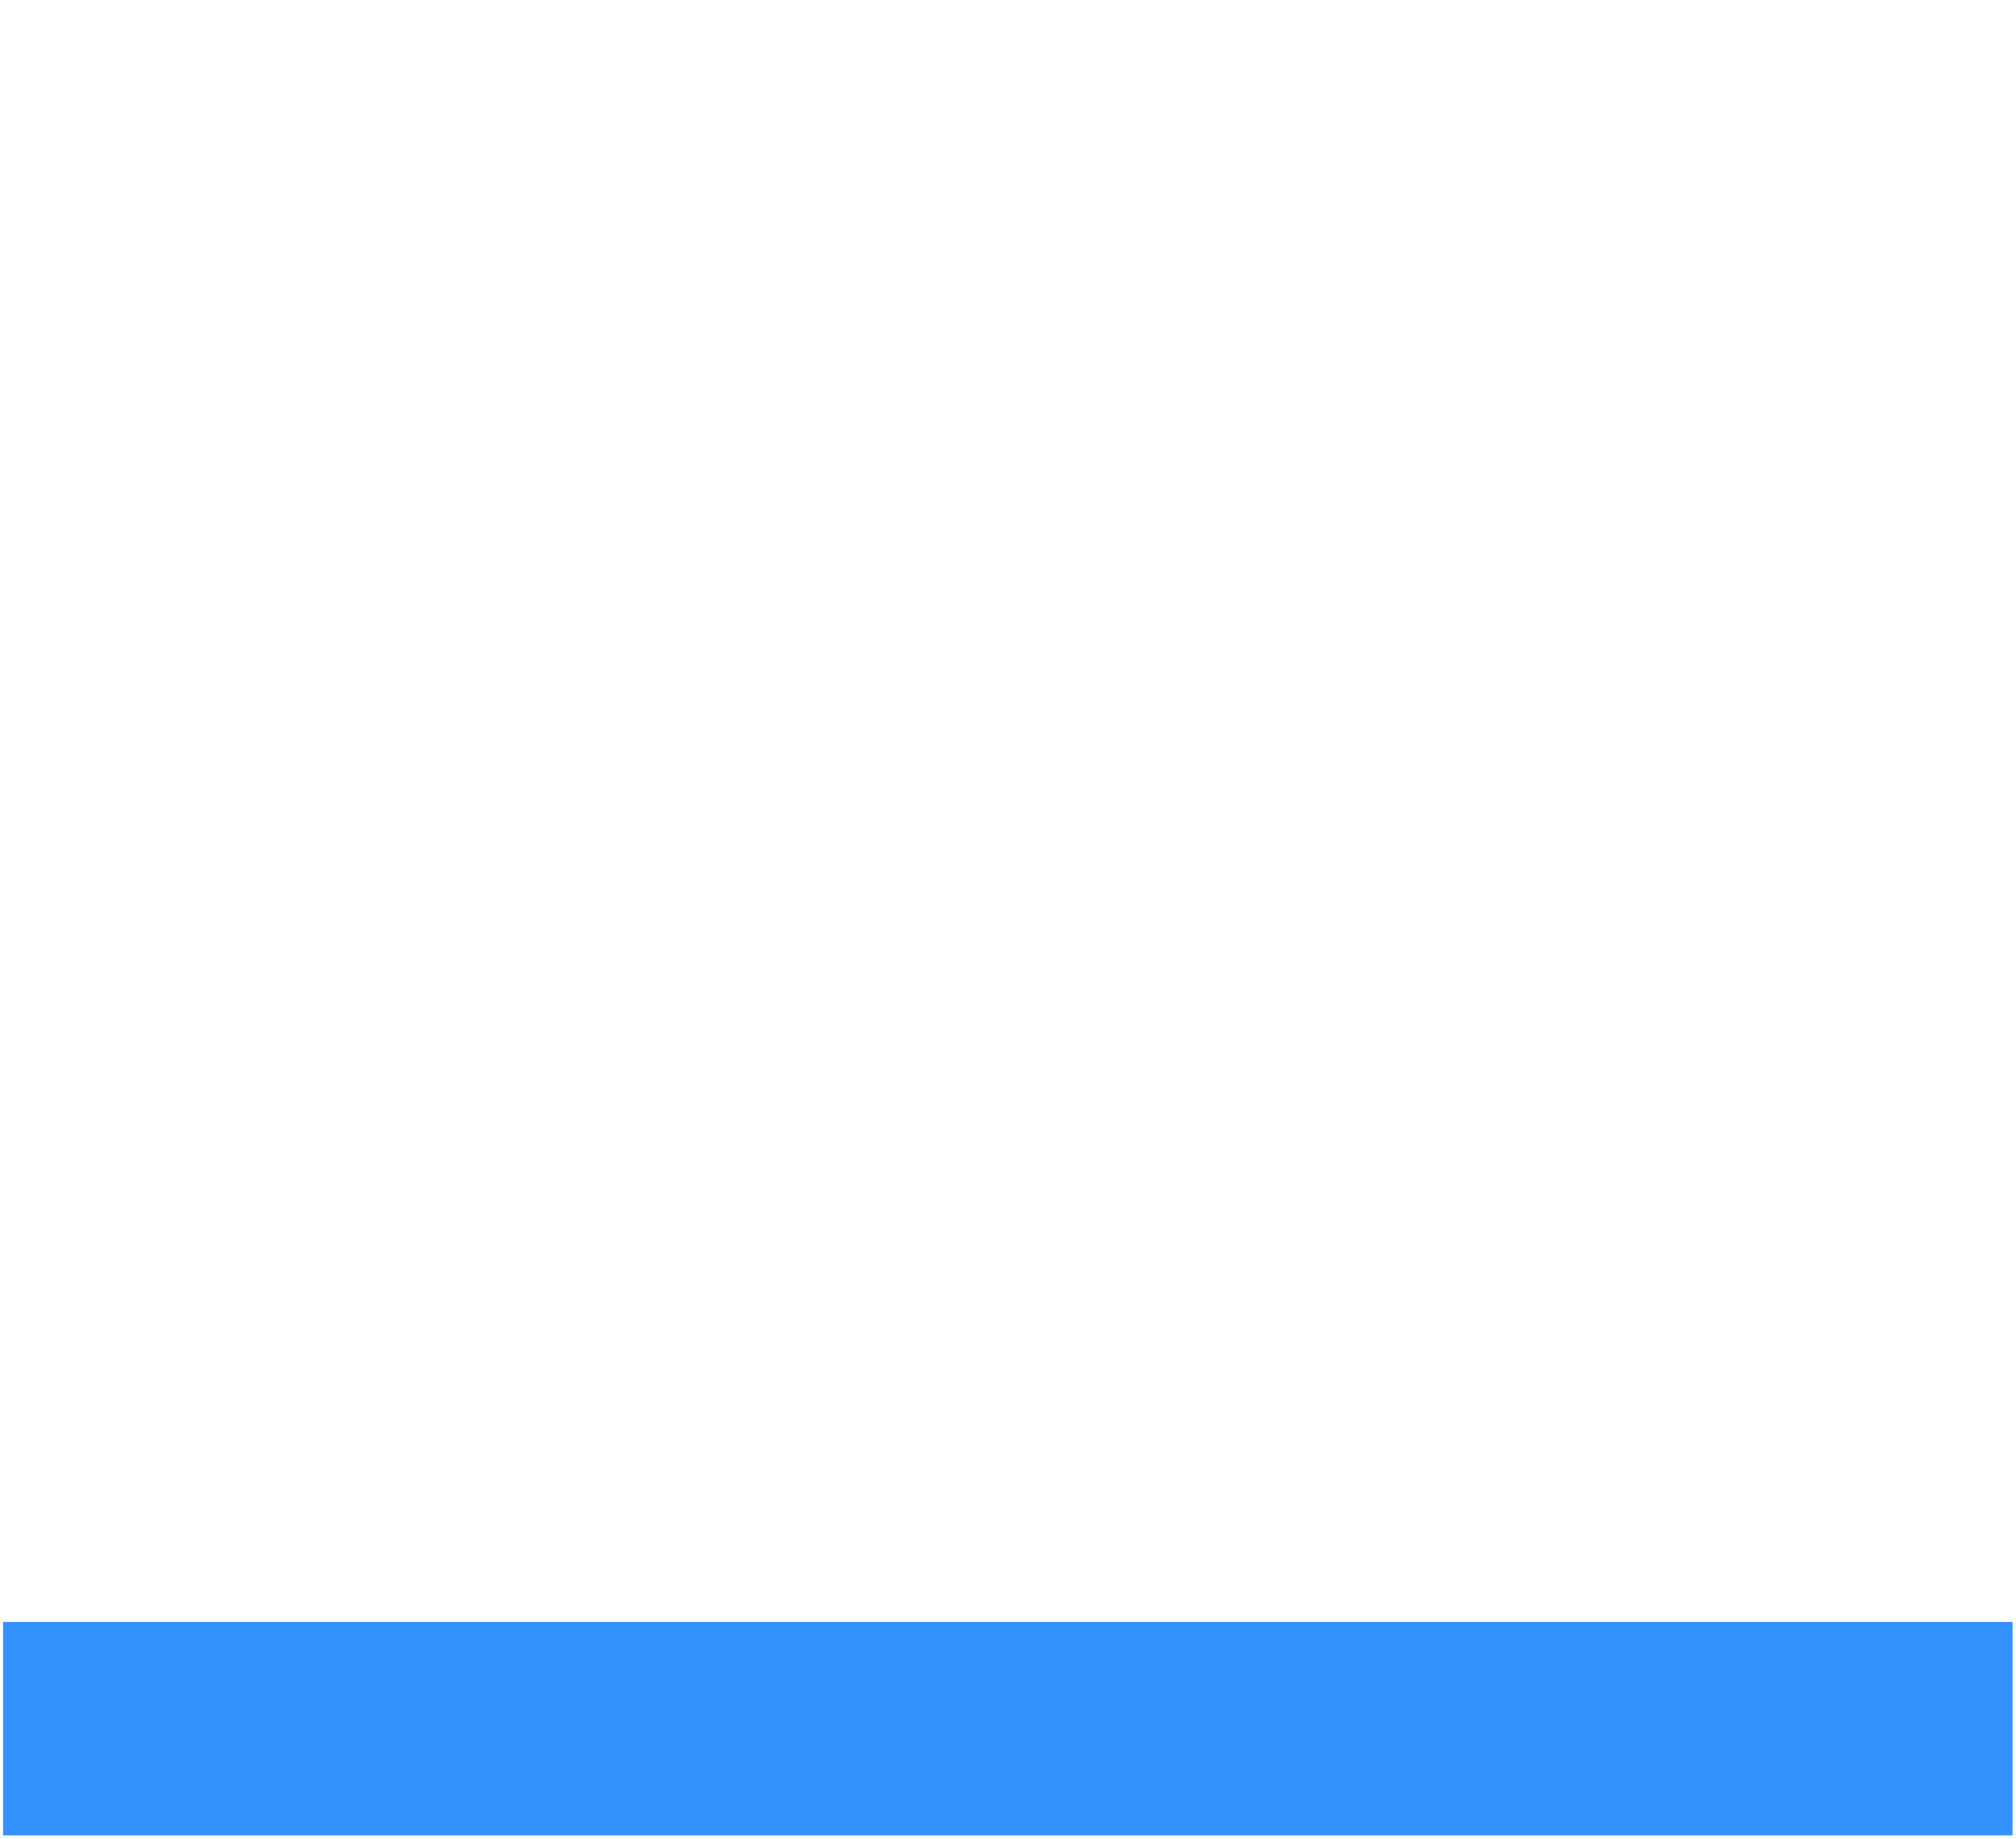 <?xml version="1.0" encoding="UTF-8"?>
<svg xmlns="http://www.w3.org/2000/svg" xmlns:xlink="http://www.w3.org/1999/xlink" width="80px" height="73px" viewBox="0 0 80 73" version="1.1">
<g id="surface1">
<path style=" stroke:none;fill-rule:evenodd;fill:rgb(100%,1000%,1000%);fill-opacity:1;" d="M 0.121 0 L 7.555 0 L 7.555 49.469 L 36.953 49.469 L 36.953 55.566 L 0.121 55.566 Z M 57.227 14.57 C 62.293 13.891 67.699 14.91 71.754 18.297 C 76.148 21.348 78.516 26.766 78.852 31.852 C 79.527 37.949 78.852 44.047 75.473 49.129 C 72.43 53.195 67.699 55.906 62.293 56.246 C 57.227 56.922 51.48 55.906 47.09 52.52 C 43.035 49.129 41.008 44.047 40.332 38.965 C 39.656 33.543 40.332 27.445 43.711 22.703 C 46.414 17.957 51.82 14.91 57.227 14.57 Z M 58.238 20.328 C 61.617 19.992 65.336 21.008 68.039 23.379 C 70.402 26.09 71.754 29.477 72.094 32.867 C 72.43 36.594 72.094 40.66 70.402 44.047 C 68.715 47.438 65.672 49.809 61.957 50.484 C 58.578 51.164 54.859 50.145 52.496 48.113 C 49.793 46.082 48.102 43.031 47.426 39.98 C 46.75 35.578 47.09 31.172 48.777 27.105 C 50.469 23.379 54.184 20.668 58.238 20.328 Z M 58.238 20.328 "/>
<path style=" stroke:none;fill-rule:evenodd;fill:rgb(20.392%,57.255%,100%);fill-opacity:1;" d="M 0.121 64.375 L 79.863 64.375 L 79.863 72.848 L 0.121 72.848 Z M 0.121 64.375 "/>
</g>
</svg>

